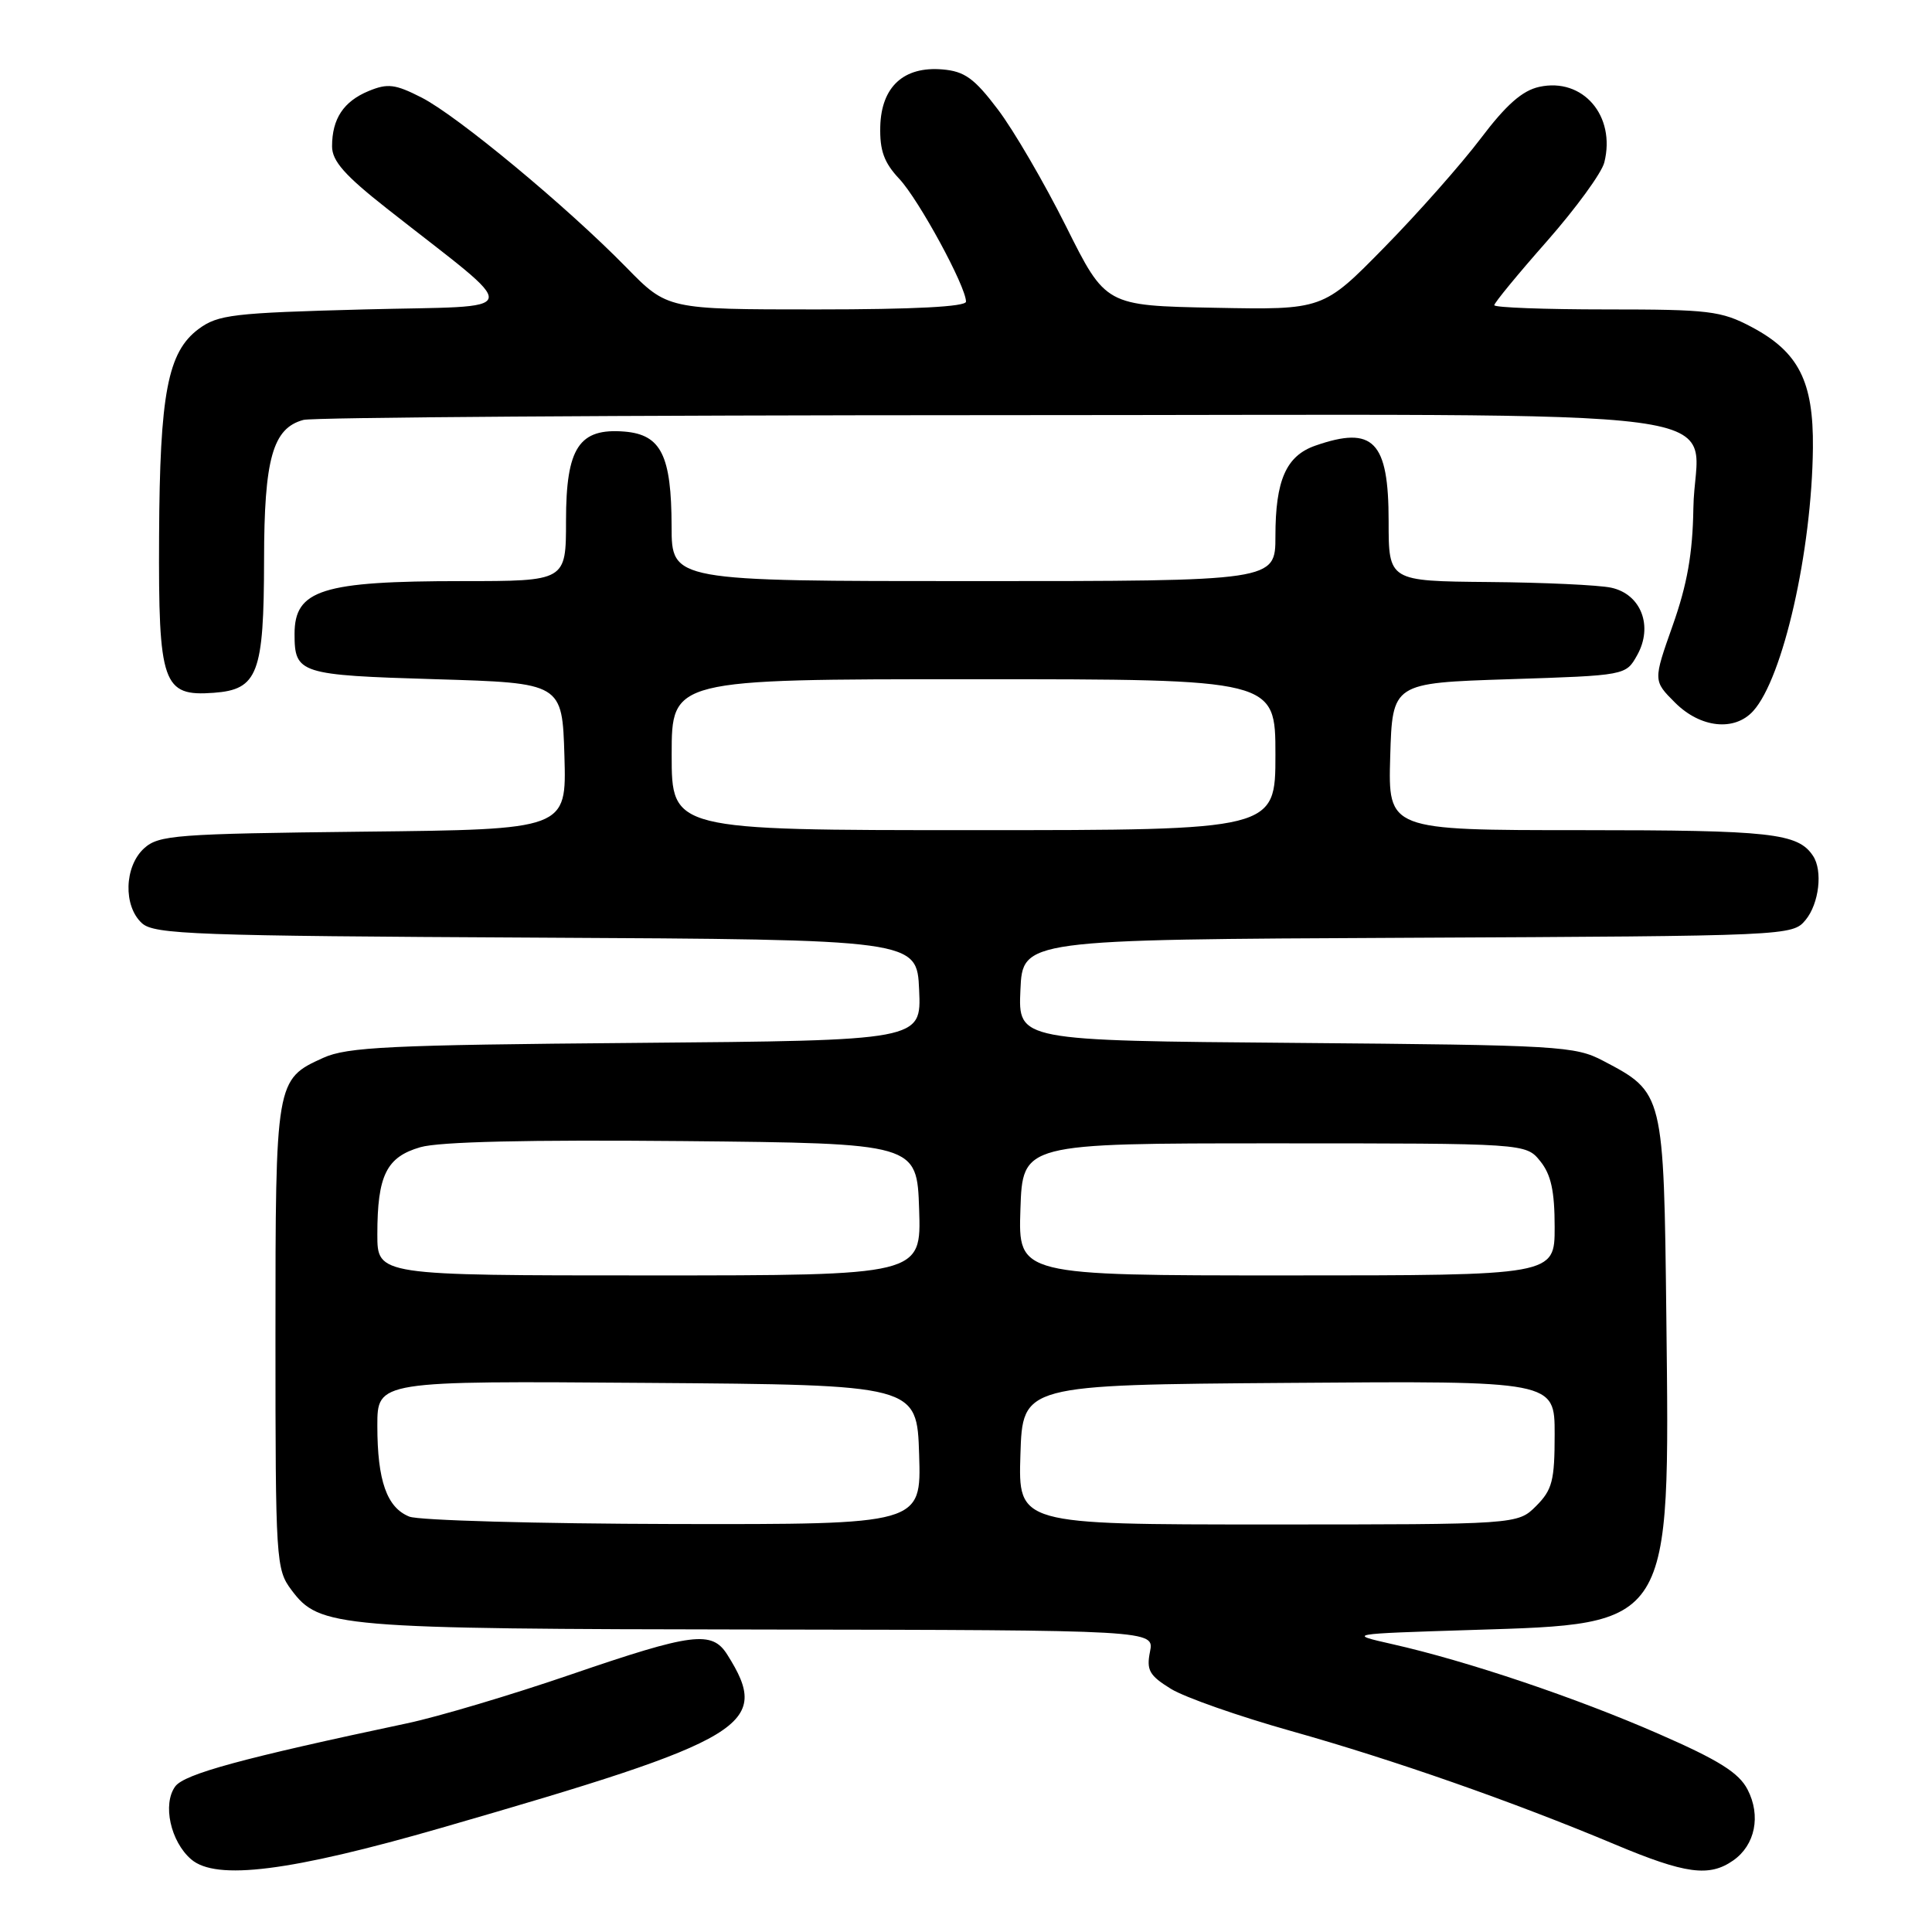 <?xml version="1.0" encoding="UTF-8" standalone="no"?>
<!DOCTYPE svg PUBLIC "-//W3C//DTD SVG 1.1//EN" "http://www.w3.org/Graphics/SVG/1.1/DTD/svg11.dtd" >
<svg xmlns="http://www.w3.org/2000/svg" xmlns:xlink="http://www.w3.org/1999/xlink" version="1.1" viewBox="0 0 256 256">
 <g >
 <path fill="currentColor"
d=" M 58.52 242.19 C 99.17 230.45 102.26 228.58 96.37 219.25 C 94.34 216.03 91.78 216.35 75.62 221.89 C 67.78 224.58 58.01 227.49 53.93 228.35 C 32.16 232.96 24.43 235.06 23.22 236.71 C 21.51 239.05 22.59 244.01 25.33 246.37 C 28.63 249.22 38.46 247.98 58.52 242.19 Z  M 229.66 246.52 C 232.57 244.49 233.36 240.59 231.56 237.12 C 230.41 234.90 227.76 233.23 219.79 229.75 C 208.87 224.97 194.40 220.09 184.50 217.86 C 178.50 216.50 178.50 216.50 195.00 215.98 C 221.64 215.15 221.26 215.76 220.80 174.65 C 220.46 144.77 220.46 144.78 212.44 140.57 C 208.70 138.60 206.65 138.48 171.71 138.19 C 134.91 137.89 134.91 137.89 135.21 131.19 C 135.50 124.50 135.50 124.50 186.50 124.26 C 237.09 124.02 237.51 124.00 239.25 121.90 C 241.04 119.73 241.55 115.37 240.23 113.40 C 238.23 110.39 234.69 110.00 209.53 110.00 C 183.93 110.00 183.93 110.00 184.21 100.25 C 184.50 90.50 184.50 90.50 199.96 90.00 C 215.43 89.50 215.43 89.50 216.93 86.82 C 219.09 82.97 217.45 78.72 213.48 77.87 C 211.84 77.52 204.54 77.18 197.25 77.12 C 184.00 77.00 184.00 77.00 184.00 69.07 C 184.00 58.45 181.98 56.37 174.29 59.05 C 170.42 60.40 169.00 63.63 169.00 71.05 C 169.00 77.00 169.00 77.00 129.00 77.00 C 89.00 77.00 89.00 77.00 88.99 69.75 C 88.97 60.35 87.60 57.60 82.78 57.19 C 76.73 56.69 75.00 59.30 75.00 69.00 C 75.00 77.00 75.00 77.00 61.24 77.00 C 42.67 77.00 39.03 78.15 39.03 84.00 C 39.03 89.26 39.67 89.46 57.71 90.00 C 74.50 90.50 74.50 90.50 74.79 100.20 C 75.07 109.91 75.07 109.91 48.14 110.20 C 23.29 110.48 21.04 110.65 19.10 112.40 C 16.46 114.80 16.31 120.07 18.82 122.34 C 20.45 123.81 25.89 124.01 71.07 124.24 C 121.50 124.50 121.50 124.50 121.79 131.18 C 122.09 137.87 122.09 137.87 84.29 138.19 C 51.62 138.46 46.00 138.73 42.83 140.17 C 36.53 143.02 36.50 143.20 36.50 177.18 C 36.50 206.81 36.57 207.95 38.61 210.67 C 42.33 215.66 44.42 215.84 100.72 215.92 C 152.95 216.00 152.95 216.00 152.38 218.86 C 151.89 221.31 152.29 222.01 155.15 223.78 C 156.99 224.91 164.15 227.42 171.05 229.36 C 184.64 233.18 200.54 238.75 214.00 244.40 C 223.34 248.32 226.49 248.74 229.66 246.52 Z  M 232.31 94.21 C 236.26 89.85 240.08 73.01 240.22 59.35 C 240.31 50.53 238.33 46.63 232.08 43.32 C 228.05 41.19 226.45 41.00 212.84 41.00 C 204.68 41.00 198.00 40.75 198.00 40.44 C 198.00 40.13 201.14 36.31 204.98 31.96 C 208.81 27.60 212.24 22.91 212.58 21.52 C 214.13 15.35 209.74 10.24 203.96 11.51 C 201.71 12.00 199.57 13.89 196.20 18.35 C 193.64 21.73 187.90 28.23 183.43 32.78 C 175.31 41.06 175.31 41.06 160.91 40.78 C 146.50 40.50 146.50 40.50 141.26 30.00 C 138.37 24.22 134.31 17.25 132.22 14.50 C 129.10 10.37 127.81 9.45 124.89 9.20 C 119.75 8.76 116.78 11.49 116.64 16.76 C 116.56 19.95 117.14 21.55 119.16 23.70 C 121.75 26.46 128.00 37.96 128.00 39.97 C 128.00 40.64 121.10 41.00 108.22 41.00 C 88.43 41.00 88.43 41.00 82.97 35.41 C 75.08 27.35 60.62 15.36 55.87 12.93 C 52.36 11.14 51.37 11.02 48.85 12.06 C 45.52 13.44 44.00 15.74 44.00 19.39 C 44.00 21.33 45.67 23.23 51.25 27.62 C 69.56 42.03 69.91 40.44 48.30 41.00 C 30.86 41.46 28.89 41.69 26.32 43.59 C 22.22 46.64 21.17 52.13 21.08 71.03 C 20.98 90.67 21.55 92.30 28.32 91.80 C 34.17 91.37 34.97 89.27 34.99 74.20 C 35.00 60.77 36.14 56.73 40.21 55.64 C 41.47 55.30 82.59 55.02 131.60 55.01 C 235.51 55.00 224.59 53.54 224.38 67.36 C 224.29 73.34 223.56 77.45 221.65 82.85 C 219.05 90.20 219.05 90.20 221.95 93.10 C 225.31 96.46 229.83 96.95 232.31 94.21 Z  M 54.24 200.96 C 51.26 199.77 50.00 196.20 50.00 188.92 C 50.00 182.97 50.00 182.97 85.75 183.24 C 121.50 183.50 121.50 183.50 121.79 192.75 C 122.08 202.00 122.08 202.00 89.29 201.94 C 71.25 201.90 55.48 201.46 54.24 200.96 Z  M 135.21 192.75 C 135.50 183.50 135.50 183.50 170.75 183.24 C 206.00 182.97 206.00 182.97 206.00 190.03 C 206.00 196.19 205.69 197.40 203.55 199.55 C 201.09 202.00 201.09 202.00 168.01 202.00 C 134.92 202.00 134.92 202.00 135.21 192.75 Z  M 50.00 163.57 C 50.00 155.75 51.20 153.31 55.70 152.01 C 58.21 151.28 70.03 151.01 90.50 151.20 C 121.50 151.50 121.50 151.50 121.79 160.25 C 122.08 169.00 122.08 169.00 86.04 169.00 C 50.00 169.00 50.00 169.00 50.00 163.57 Z  M 135.21 160.25 C 135.50 151.50 135.50 151.50 168.84 151.50 C 202.18 151.50 202.18 151.50 204.09 153.86 C 205.52 155.63 206.00 157.81 206.00 162.61 C 206.00 169.00 206.00 169.00 170.46 169.00 C 134.92 169.00 134.92 169.00 135.21 160.25 Z  M 89.00 100.00 C 89.00 90.00 89.00 90.00 129.00 90.00 C 169.00 90.00 169.00 90.00 169.00 100.00 C 169.00 110.00 169.00 110.00 129.00 110.00 C 89.00 110.00 89.00 110.00 89.00 100.00 Z "/>
</g>
</svg>